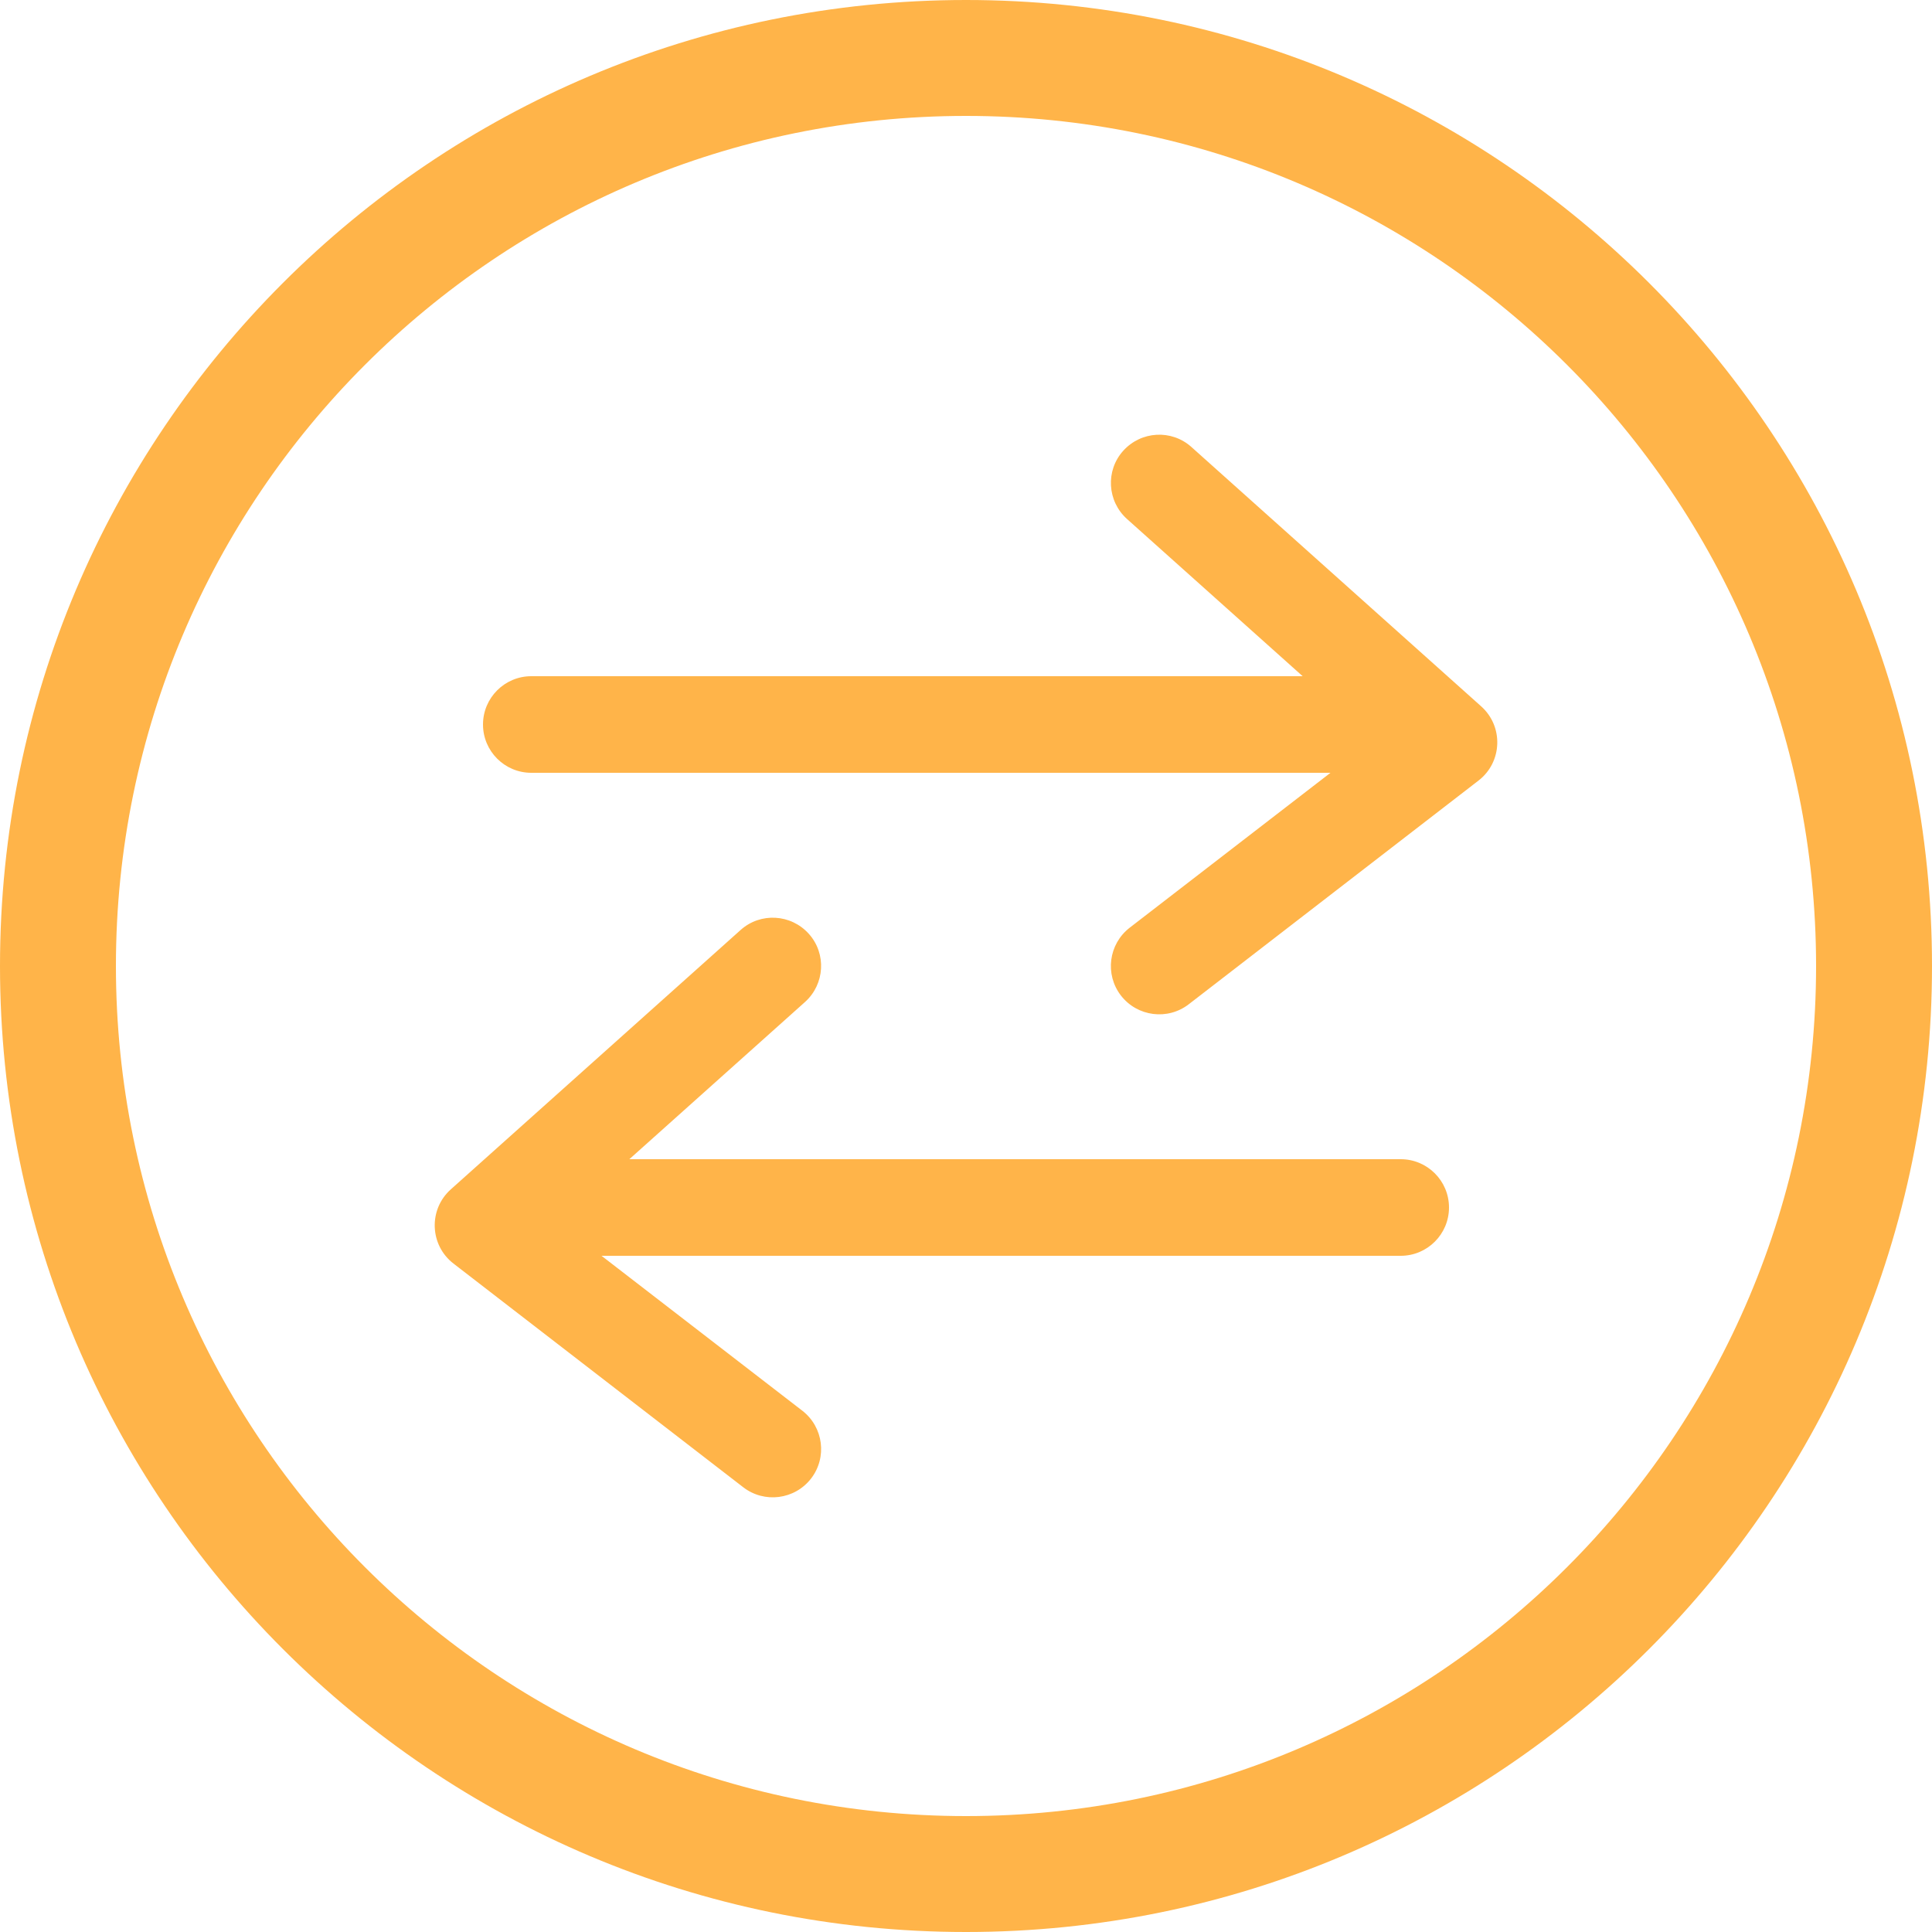 <?xml version="1.0" encoding="UTF-8"?>
<svg width="20px" height="20px" viewBox="0 0 20 20" version="1.1" xmlns="http://www.w3.org/2000/svg" xmlns:xlink="http://www.w3.org/1999/xlink">
    <!-- Generator: Sketch 52.6 (67491) - http://www.bohemiancoding.com/sketch -->
    <title>Combined Shape</title>
    <desc>Created with Sketch.</desc>
    <g id="PROMOTER_Events" stroke="none" stroke-width="1" fill="none" fill-rule="evenodd">
        <g id="Activity_Types" transform="translate(-302, -594)" fill="#FFB449" fill-rule="nonzero">
            <g id="Pending" transform="translate(277, 579)">
                <path d="M31.515,27 L39.5,27 C39.776,27 40,27.224 40,27.5 C40,27.776 39.776,28 39.5,28 L31.227,28 L33.306,29.604 C33.524,29.773 33.565,30.087 33.396,30.306 C33.227,30.524 32.913,30.565 32.694,30.396 L29.694,28.08 C29.447,27.889 29.434,27.52 29.667,27.312 L32.667,24.627 C32.872,24.443 33.188,24.461 33.373,24.667 C33.557,24.872 33.539,25.188 33.333,25.373 L31.515,27 Z M38.485,22 L36.667,20.373 C36.461,20.188 36.443,19.872 36.627,19.667 C36.812,19.461 37.128,19.443 37.333,19.627 L40.333,22.312 C40.566,22.52 40.553,22.889 40.306,23.08 L37.306,25.396 C37.087,25.565 36.773,25.524 36.604,25.306 C36.435,25.087 36.476,24.773 36.694,24.604 L38.773,23 L30.5,23 C30.224,23 30,22.776 30,22.5 C30,22.224 30.224,22 30.5,22 L38.485,22 Z M35,33.8 C39.86,33.8 43.8,29.86 43.8,25 C43.8,20.14 39.86,16.2 35,16.2 C30.14,16.2 26.2,20.14 26.2,25 C26.2,29.86 30.14,33.8 35,33.8 Z M35,35 C29.477,35 25,30.523 25,25 C25,19.477 29.477,15 35,15 C40.523,15 45,19.477 45,25 C45,30.523 40.523,35 35,35 Z" id="Combined-Shape"></path>
            </g>
        </g>
    </g>
</svg>